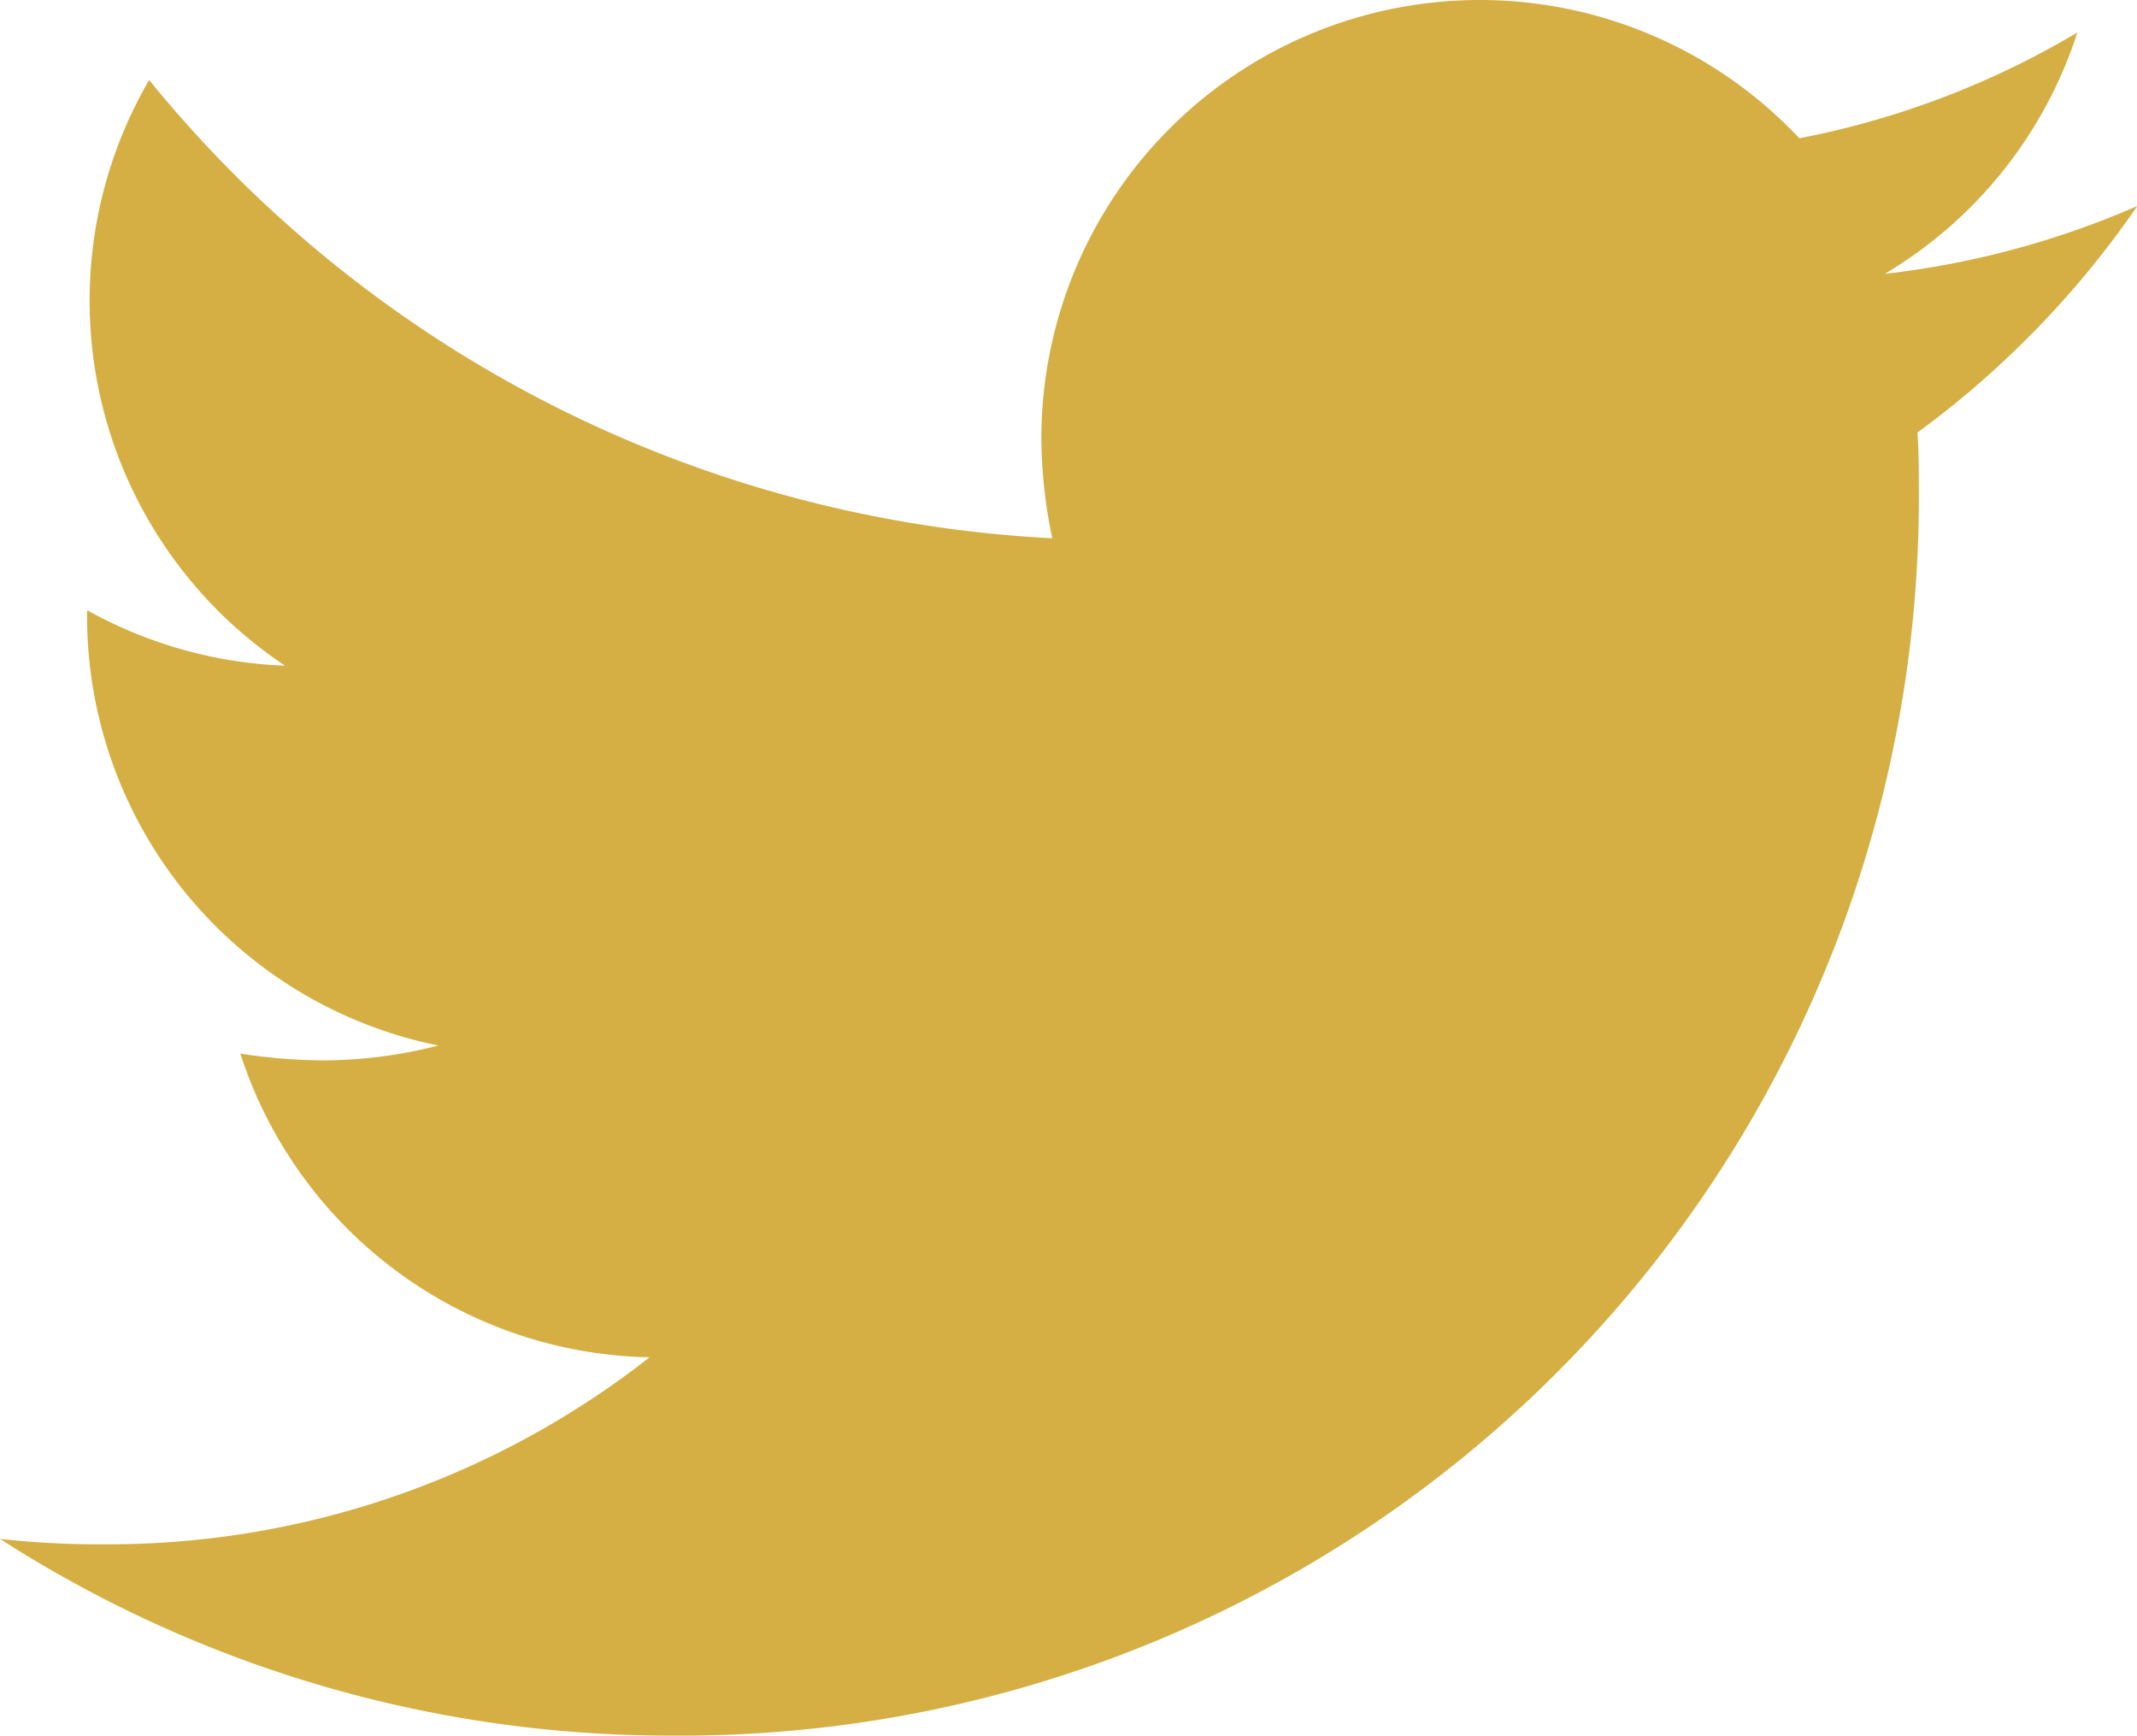 <svg xmlns="http://www.w3.org/2000/svg" width="24.543" height="19.934" viewBox="0 0 24.543 19.934">
  <path id="Icon_awesome-twitter" data-name="Icon awesome-twitter" d="M22.021,8.349c.016.218.016.436.016.654A14.214,14.214,0,0,1,7.724,23.315,14.215,14.215,0,0,1,0,21.056a10.406,10.406,0,0,0,1.215.062A10.074,10.074,0,0,0,7.46,18.97a5.039,5.039,0,0,1-4.7-3.488,6.343,6.343,0,0,0,.95.078,5.32,5.32,0,0,0,1.324-.171A5.031,5.031,0,0,1,1,10.451v-.062a5.066,5.066,0,0,0,2.274.638A5.038,5.038,0,0,1,1.713,4.3,14.3,14.3,0,0,0,12.085,9.563a5.678,5.678,0,0,1-.125-1.152,5.035,5.035,0,0,1,8.705-3.442,9.9,9.9,0,0,0,3.193-1.215,5.017,5.017,0,0,1-2.211,2.772,10.084,10.084,0,0,0,2.9-.779,10.813,10.813,0,0,1-2.523,2.6Z" transform="translate(0 -3.381)" fill="#d5af43"/>
</svg>
